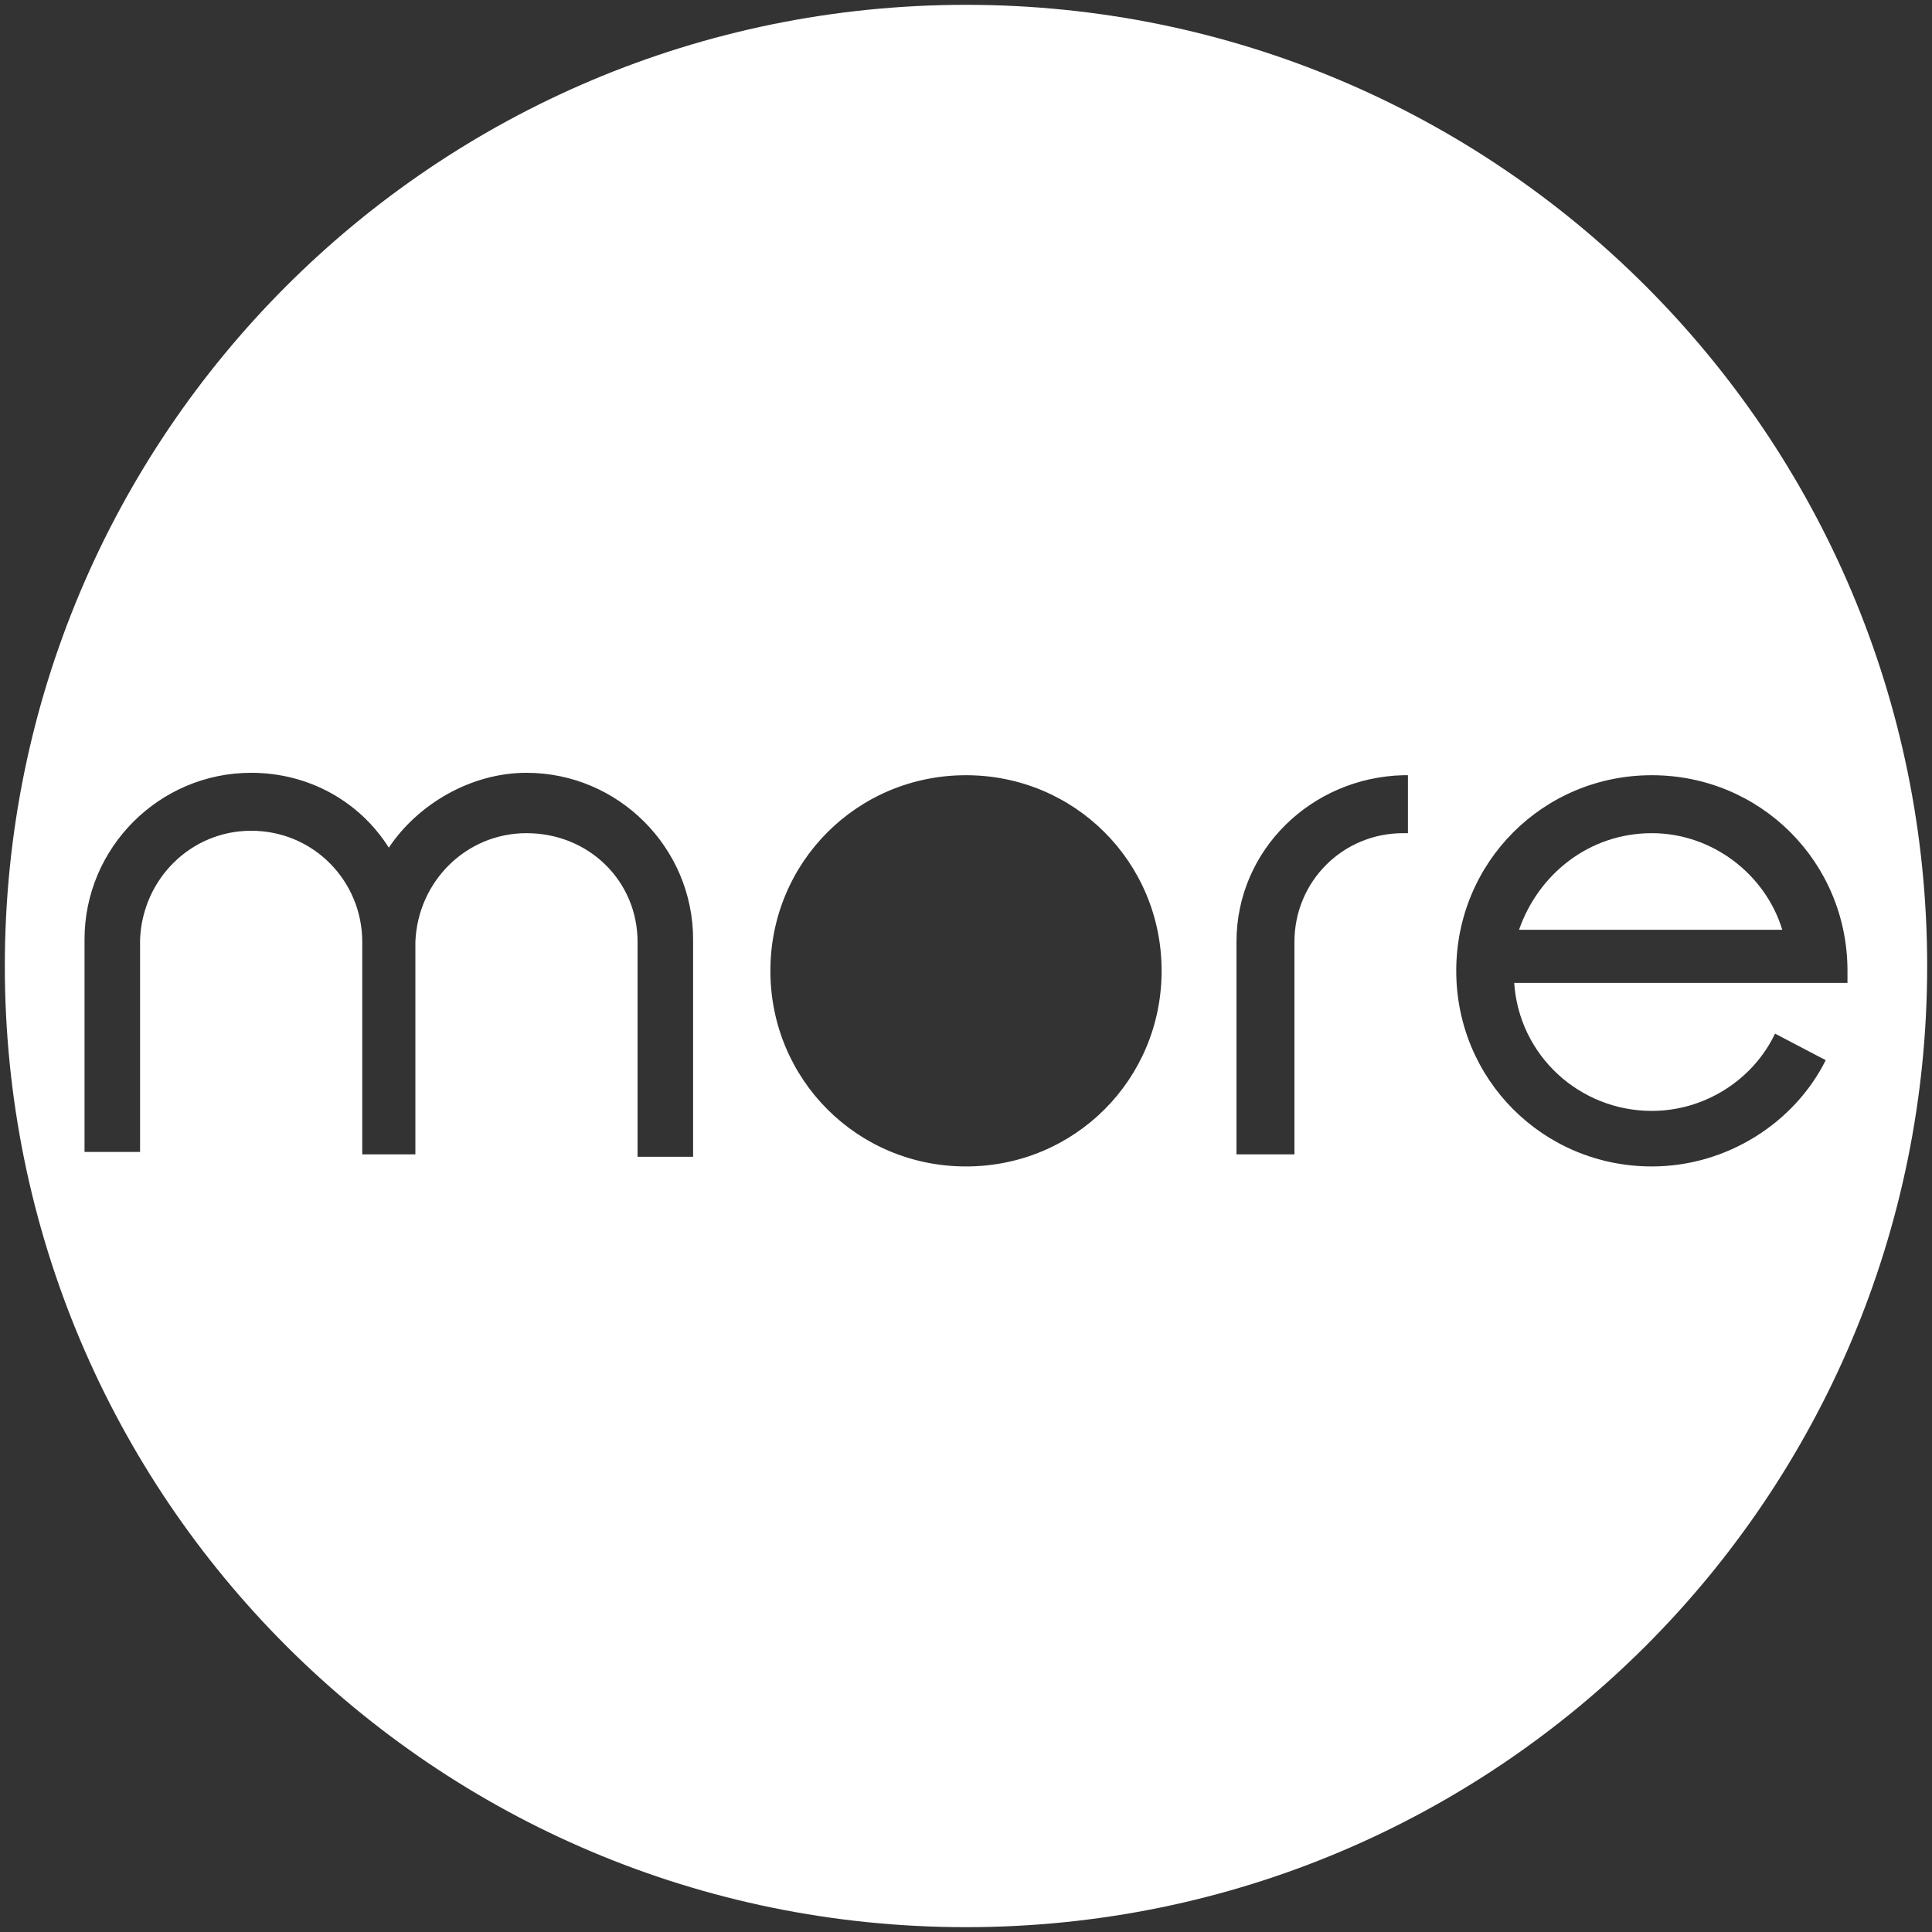 <svg enable-background="new 0 0 80 80" viewBox="0 0 80 80" xmlns="http://www.w3.org/2000/svg"><rect x="0" y="0" width="80" height="80" fill="#333333" stroke="none"/><g fill="#fff"><path d="m68.4 34.5c-2.6 0-4.7 1.7-5.5 4h10.9c-.7-2.3-2.9-4-5.4-4z"/><path d="m40 .2c-22 0-39.8 17.8-39.8 39.8s17.8 39.8 39.8 39.8 39.8-17.8 39.8-39.8-17.8-39.8-39.8-39.8zm-11.2 47.7h-2.4v-8.9c0-2.5-2-4.5-4.6-4.5-2.5 0-4.5 2-4.6 4.5v8.8h-2.2v-8.8c0-2.5-2-4.6-4.6-4.6-2.5 0-4.5 2-4.6 4.5v8.8h-2.3v-8.8c0-3.8 3.1-6.9 6.9-6.9 2.4 0 4.5 1.2 5.7 3.1 1.2-1.8 3.4-3.1 5.7-3.1 3.8 0 6.9 3.1 6.9 6.9v9zm11.2.4c-4.5 0-8.1-3.6-8.1-8.1s3.6-8.1 8.1-8.1 8.1 3.6 8.1 8.1-3.6 8.1-8.1 8.1zm18.2-13.8h-.1c-2.5 0-4.5 2-4.5 4.5v8.8h-2.4v-8.8c0-3.8 3.1-6.8 6.9-6.9h.2v2.4zm10.2 11.5c2.2 0 4.2-1.3 5.1-3.2l2.1 1.1c-1.3 2.6-4.1 4.4-7.2 4.4-4.5 0-8.1-3.6-8.1-8.1s3.6-8.1 8.1-8.1 8.1 3.6 8.1 8.1v.5h-3.9-9.9c.2 3 2.7 5.3 5.7 5.3z"/></g></svg>